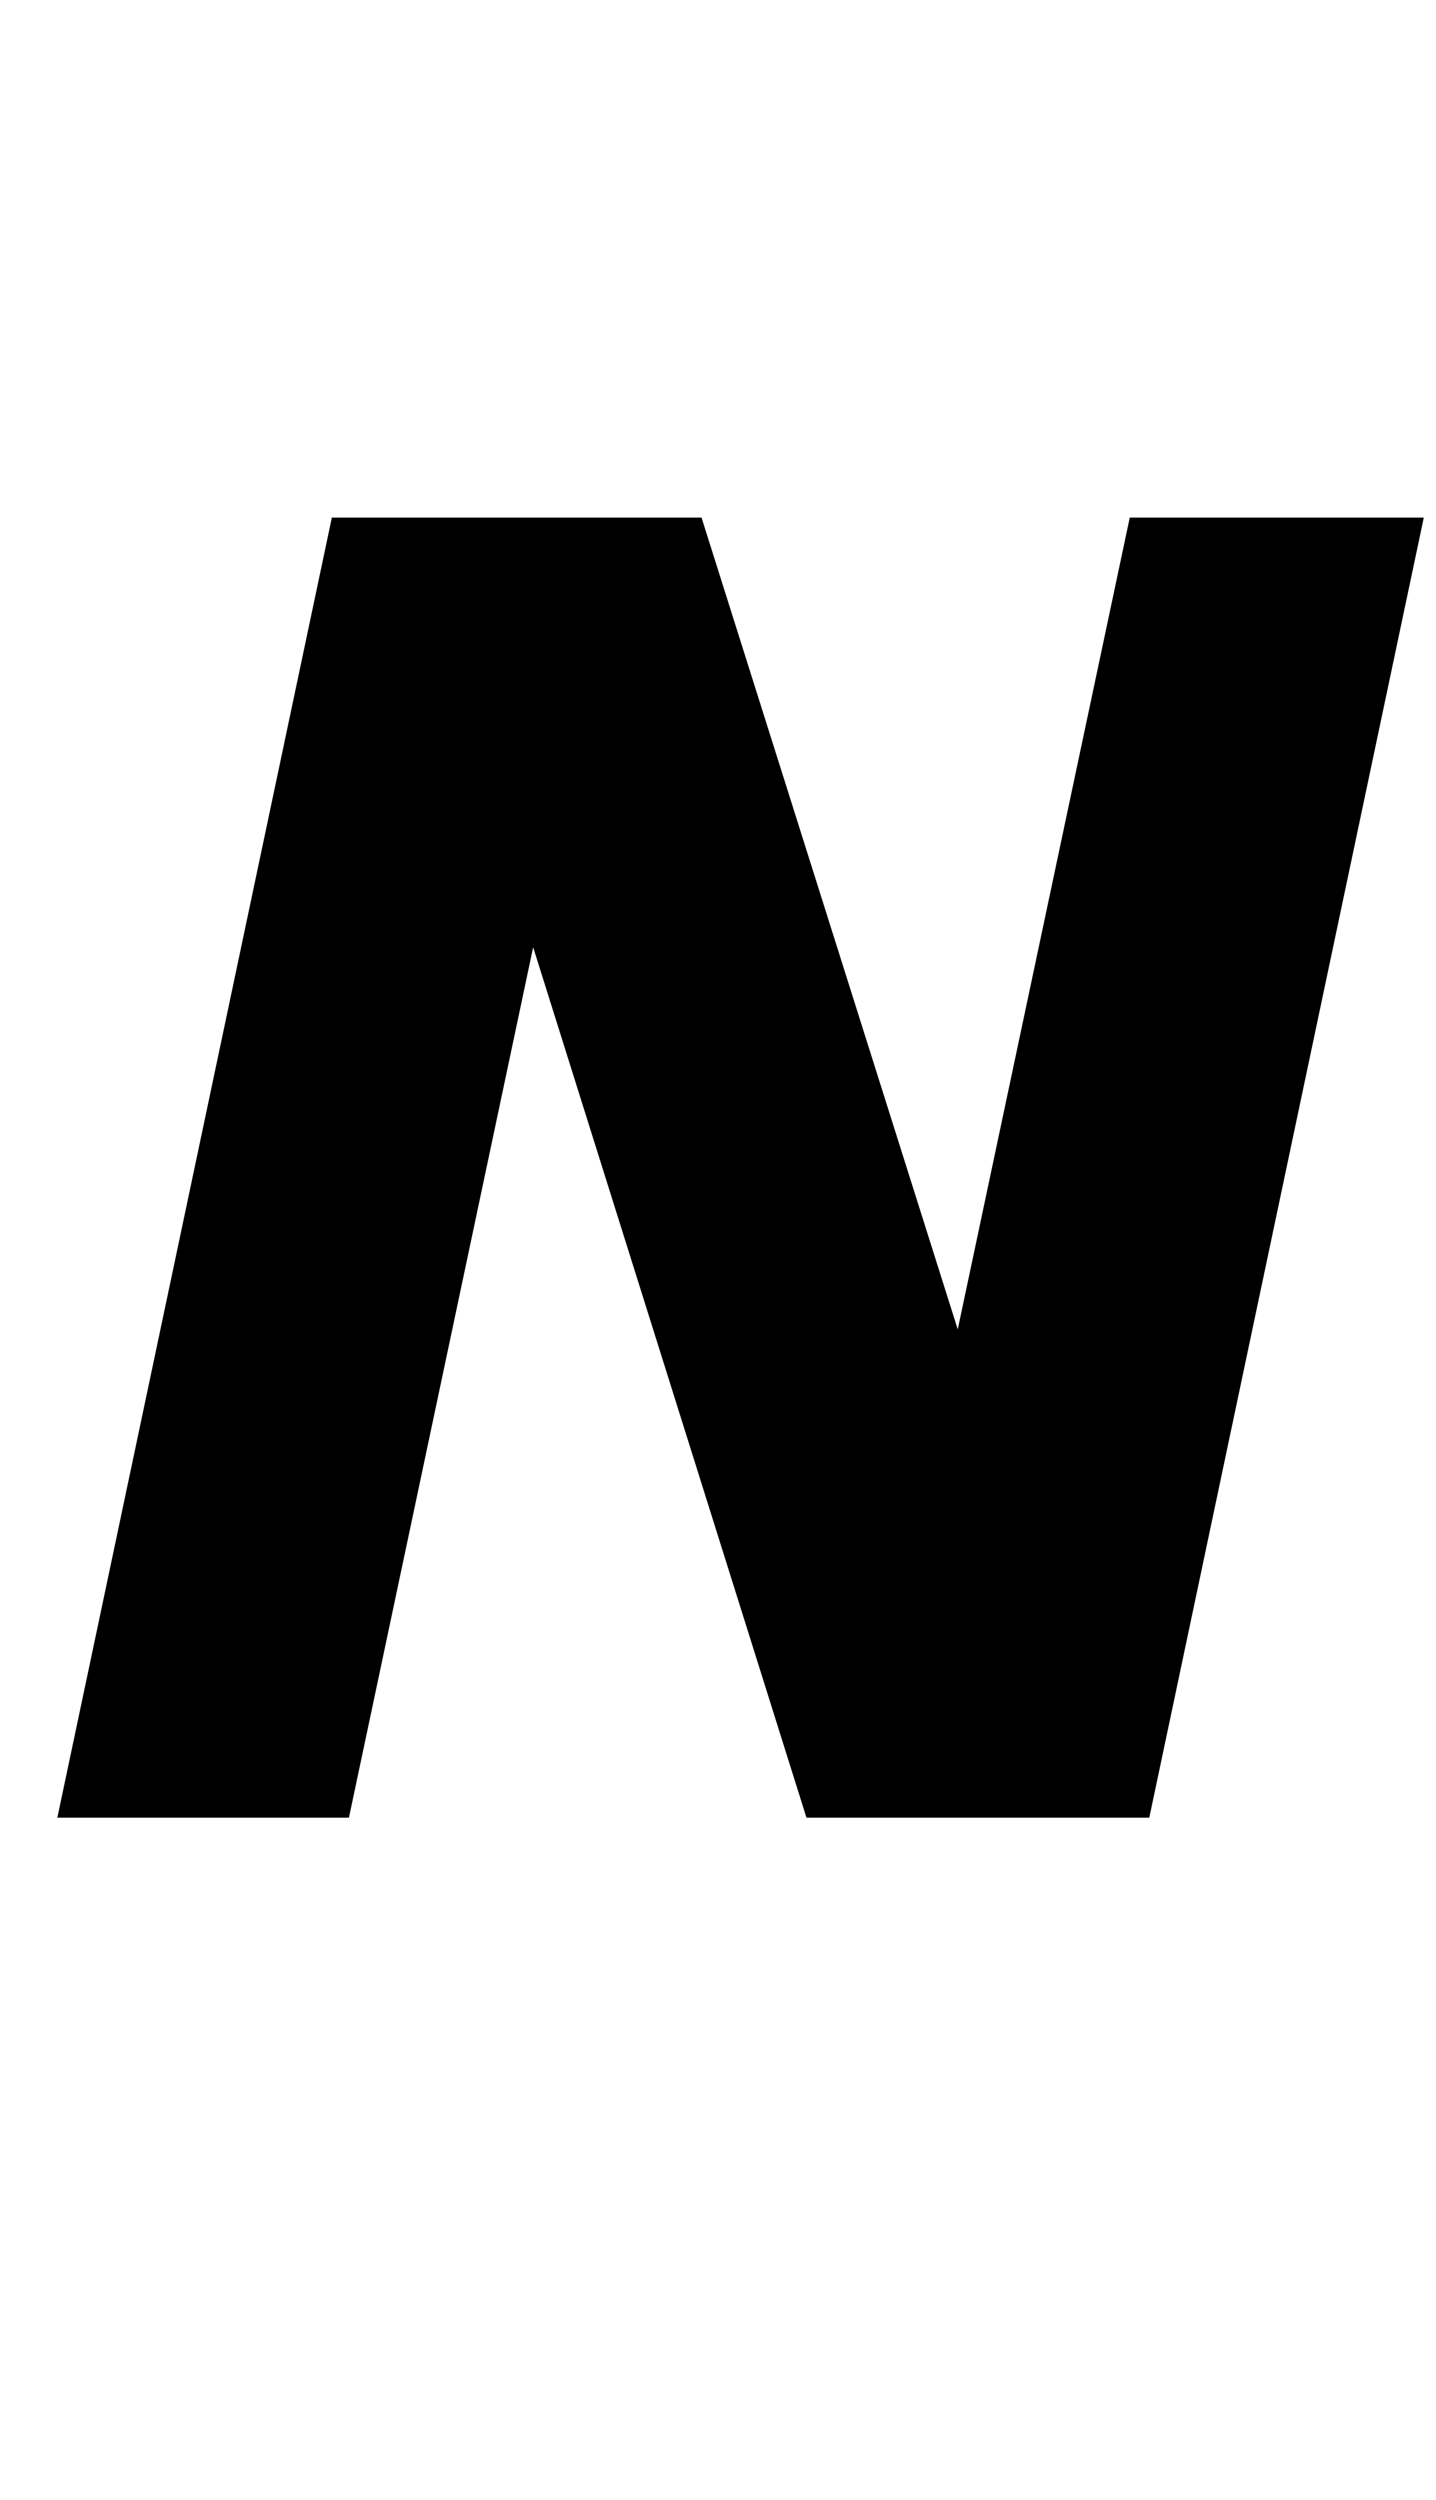 <?xml version="1.0" standalone="no"?>
<!DOCTYPE svg PUBLIC "-//W3C//DTD SVG 1.1//EN" "http://www.w3.org/Graphics/SVG/1.1/DTD/svg11.dtd" >
<svg xmlns="http://www.w3.org/2000/svg" xmlns:xlink="http://www.w3.org/1999/xlink" version="1.1" viewBox="-10 0 1177 2048">
  <g transform="matrix(1 0 0 -1 0 1489)">
    <path fill="currentColor"
d="M37 0 l225 1065 h303 l210 -665 l141 665 h241 l-225 -1065 h-281 l-224 713 l-151 -713 h-239z"/>
  </g>

</svg>
